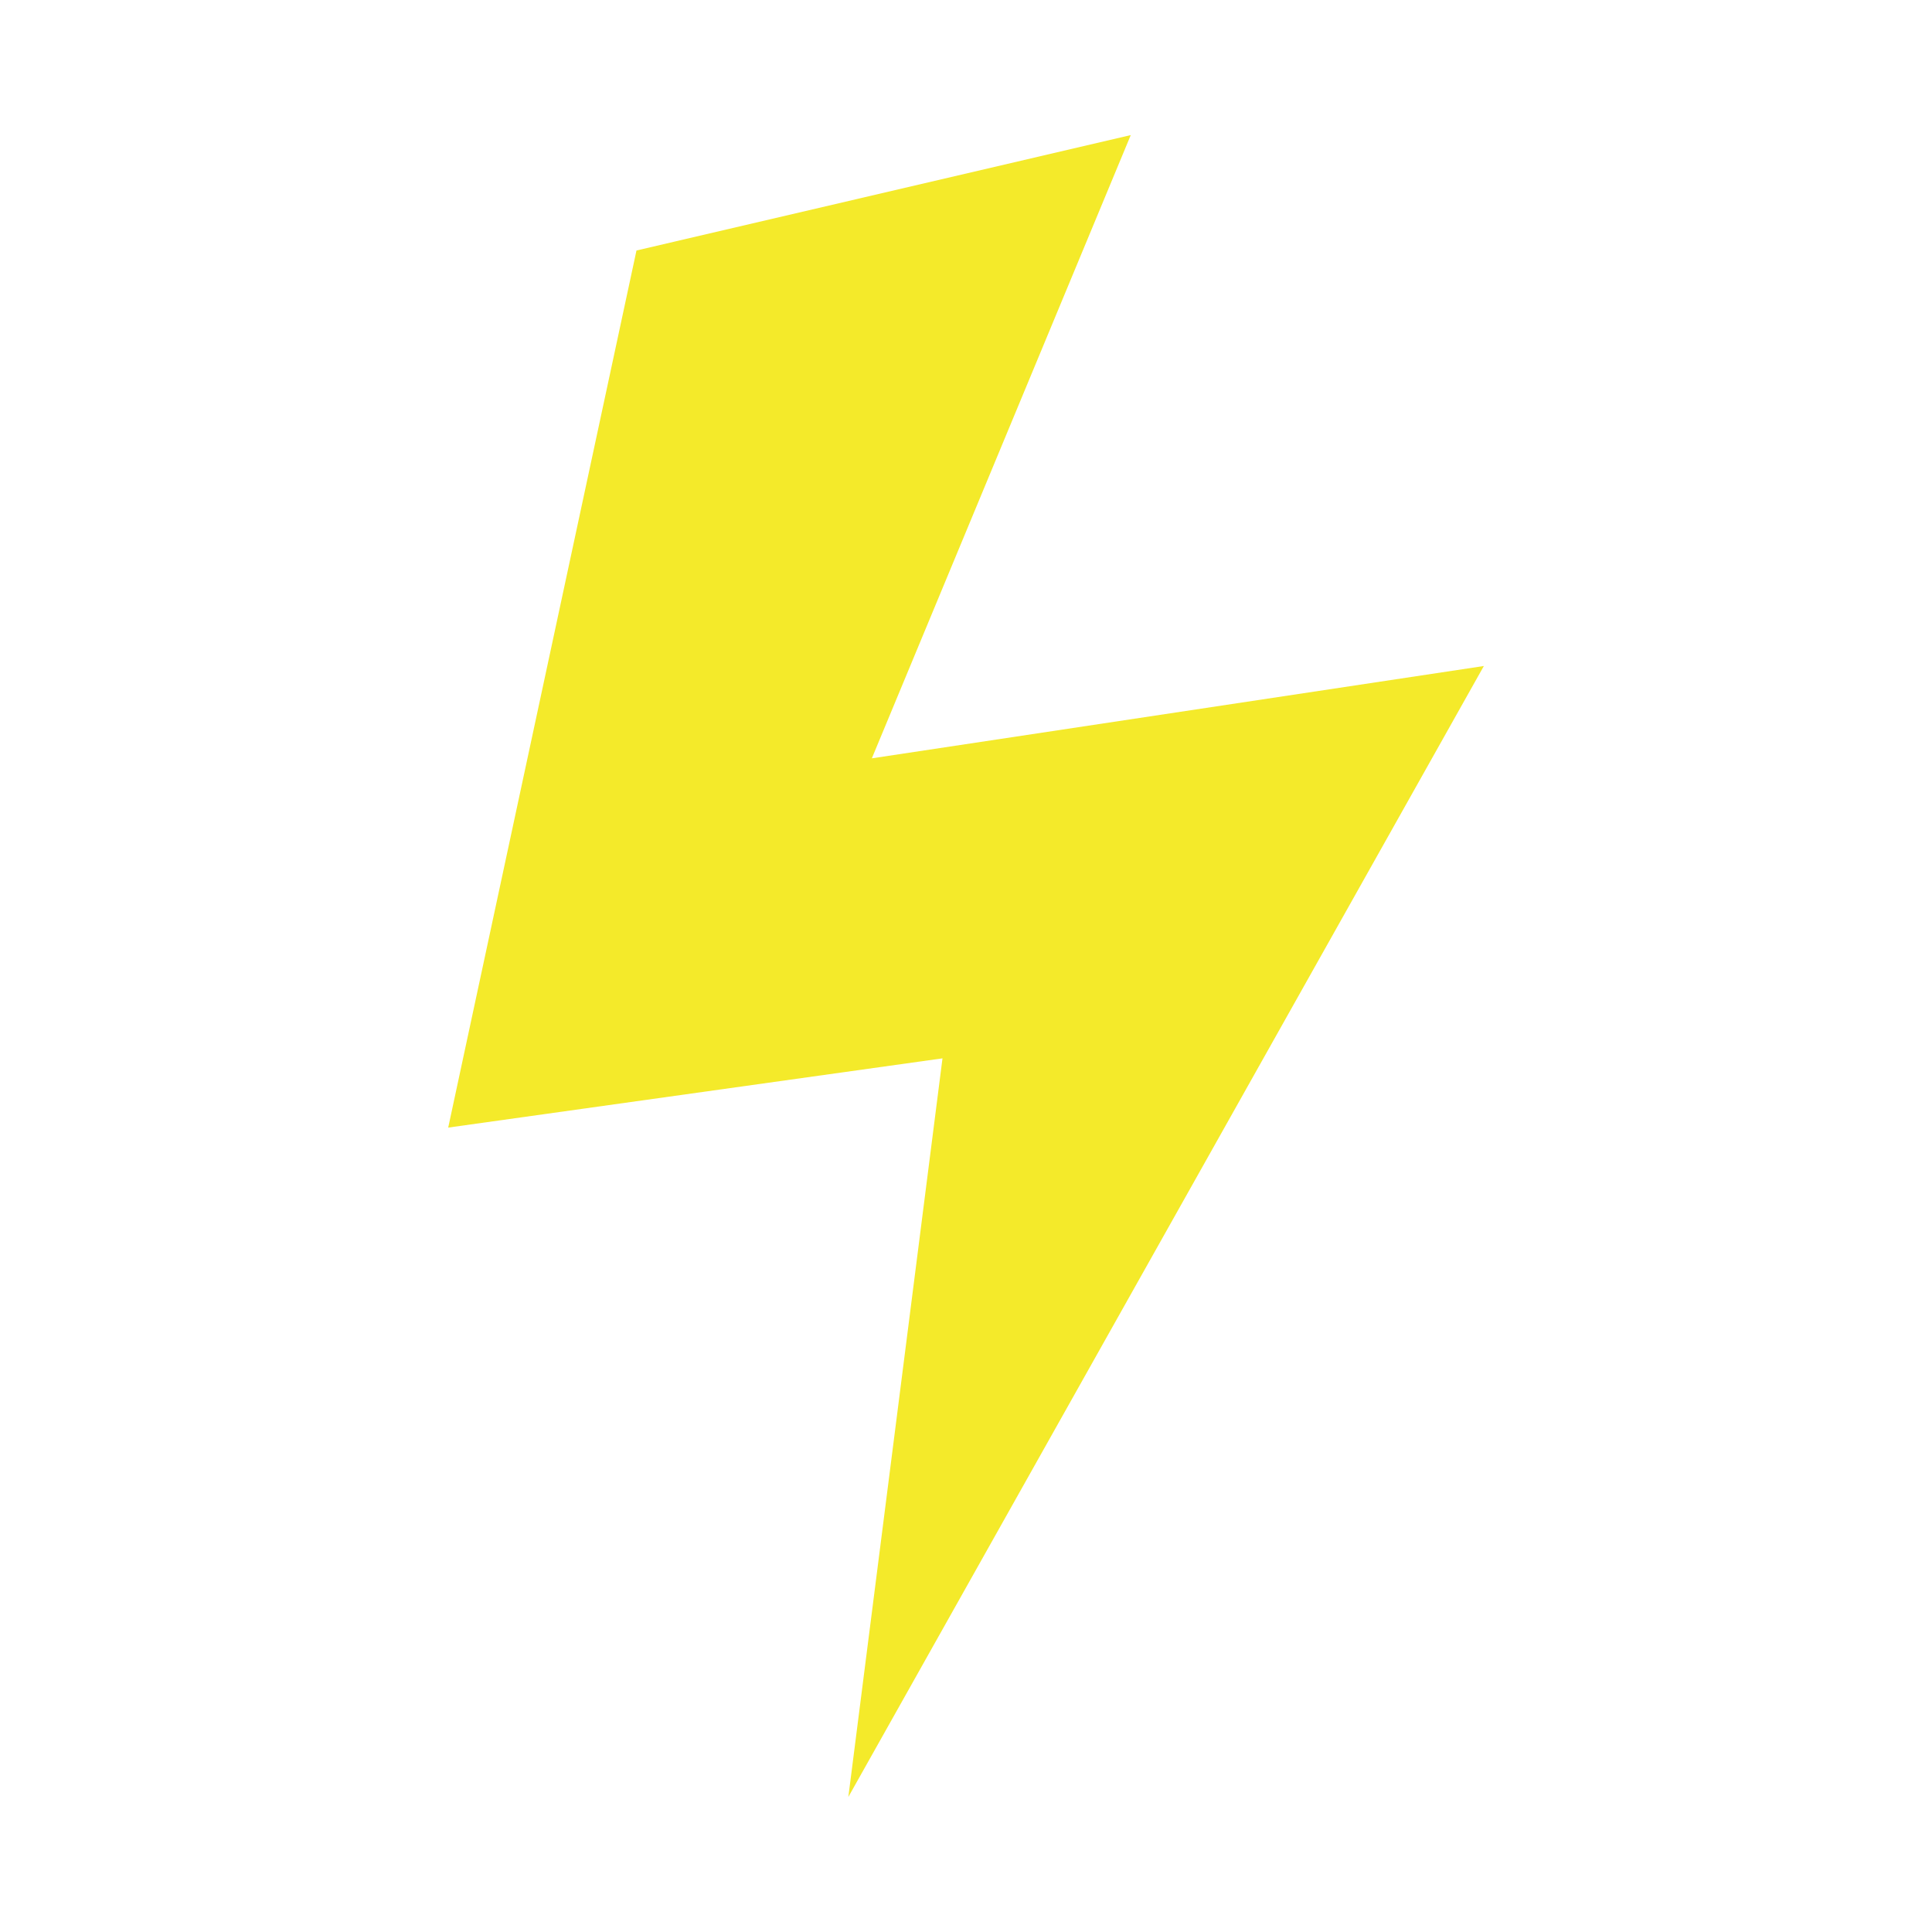 <?xml version="1.0" standalone="no"?><!DOCTYPE svg PUBLIC "-//W3C//DTD SVG 1.1//EN" "http://www.w3.org/Graphics/SVG/1.1/DTD/svg11.dtd"><svg t="1526386155125" class="icon" style="" viewBox="0 0 1024 1024" version="1.1" xmlns="http://www.w3.org/2000/svg" p-id="9130" xmlns:xlink="http://www.w3.org/1999/xlink" width="200" height="200"><defs><style type="text/css"></style></defs><path d="M1023.148-150.803h-1022.282c-82.786 0-149.908 67.122-149.908 149.908v1025.807c0 82.786 67.122 149.908 149.908 149.908h1022.282c82.786 0 149.908-67.122 149.908-149.908v-1025.809c-0.016-82.786-67.122-149.908-149.908-149.908zM1063.118 1024.895c0 22.039-17.93 39.969-39.969 39.969h-1022.282c-22.039 0-39.969-17.93-39.969-39.969v-1025.809c0-22.039 17.93-39.969 39.969-39.969h1022.282c22.039 0 39.969 17.93 39.969 39.969v1025.809zM599.331 71.598l-261.983 61.167-99.792 464.885 261.983-36.7-49.904 391.486 336.839-599.436-324.38 48.933 137.236-330.335z" p-id="9131" fill="#f4ea2a"></path></svg>
